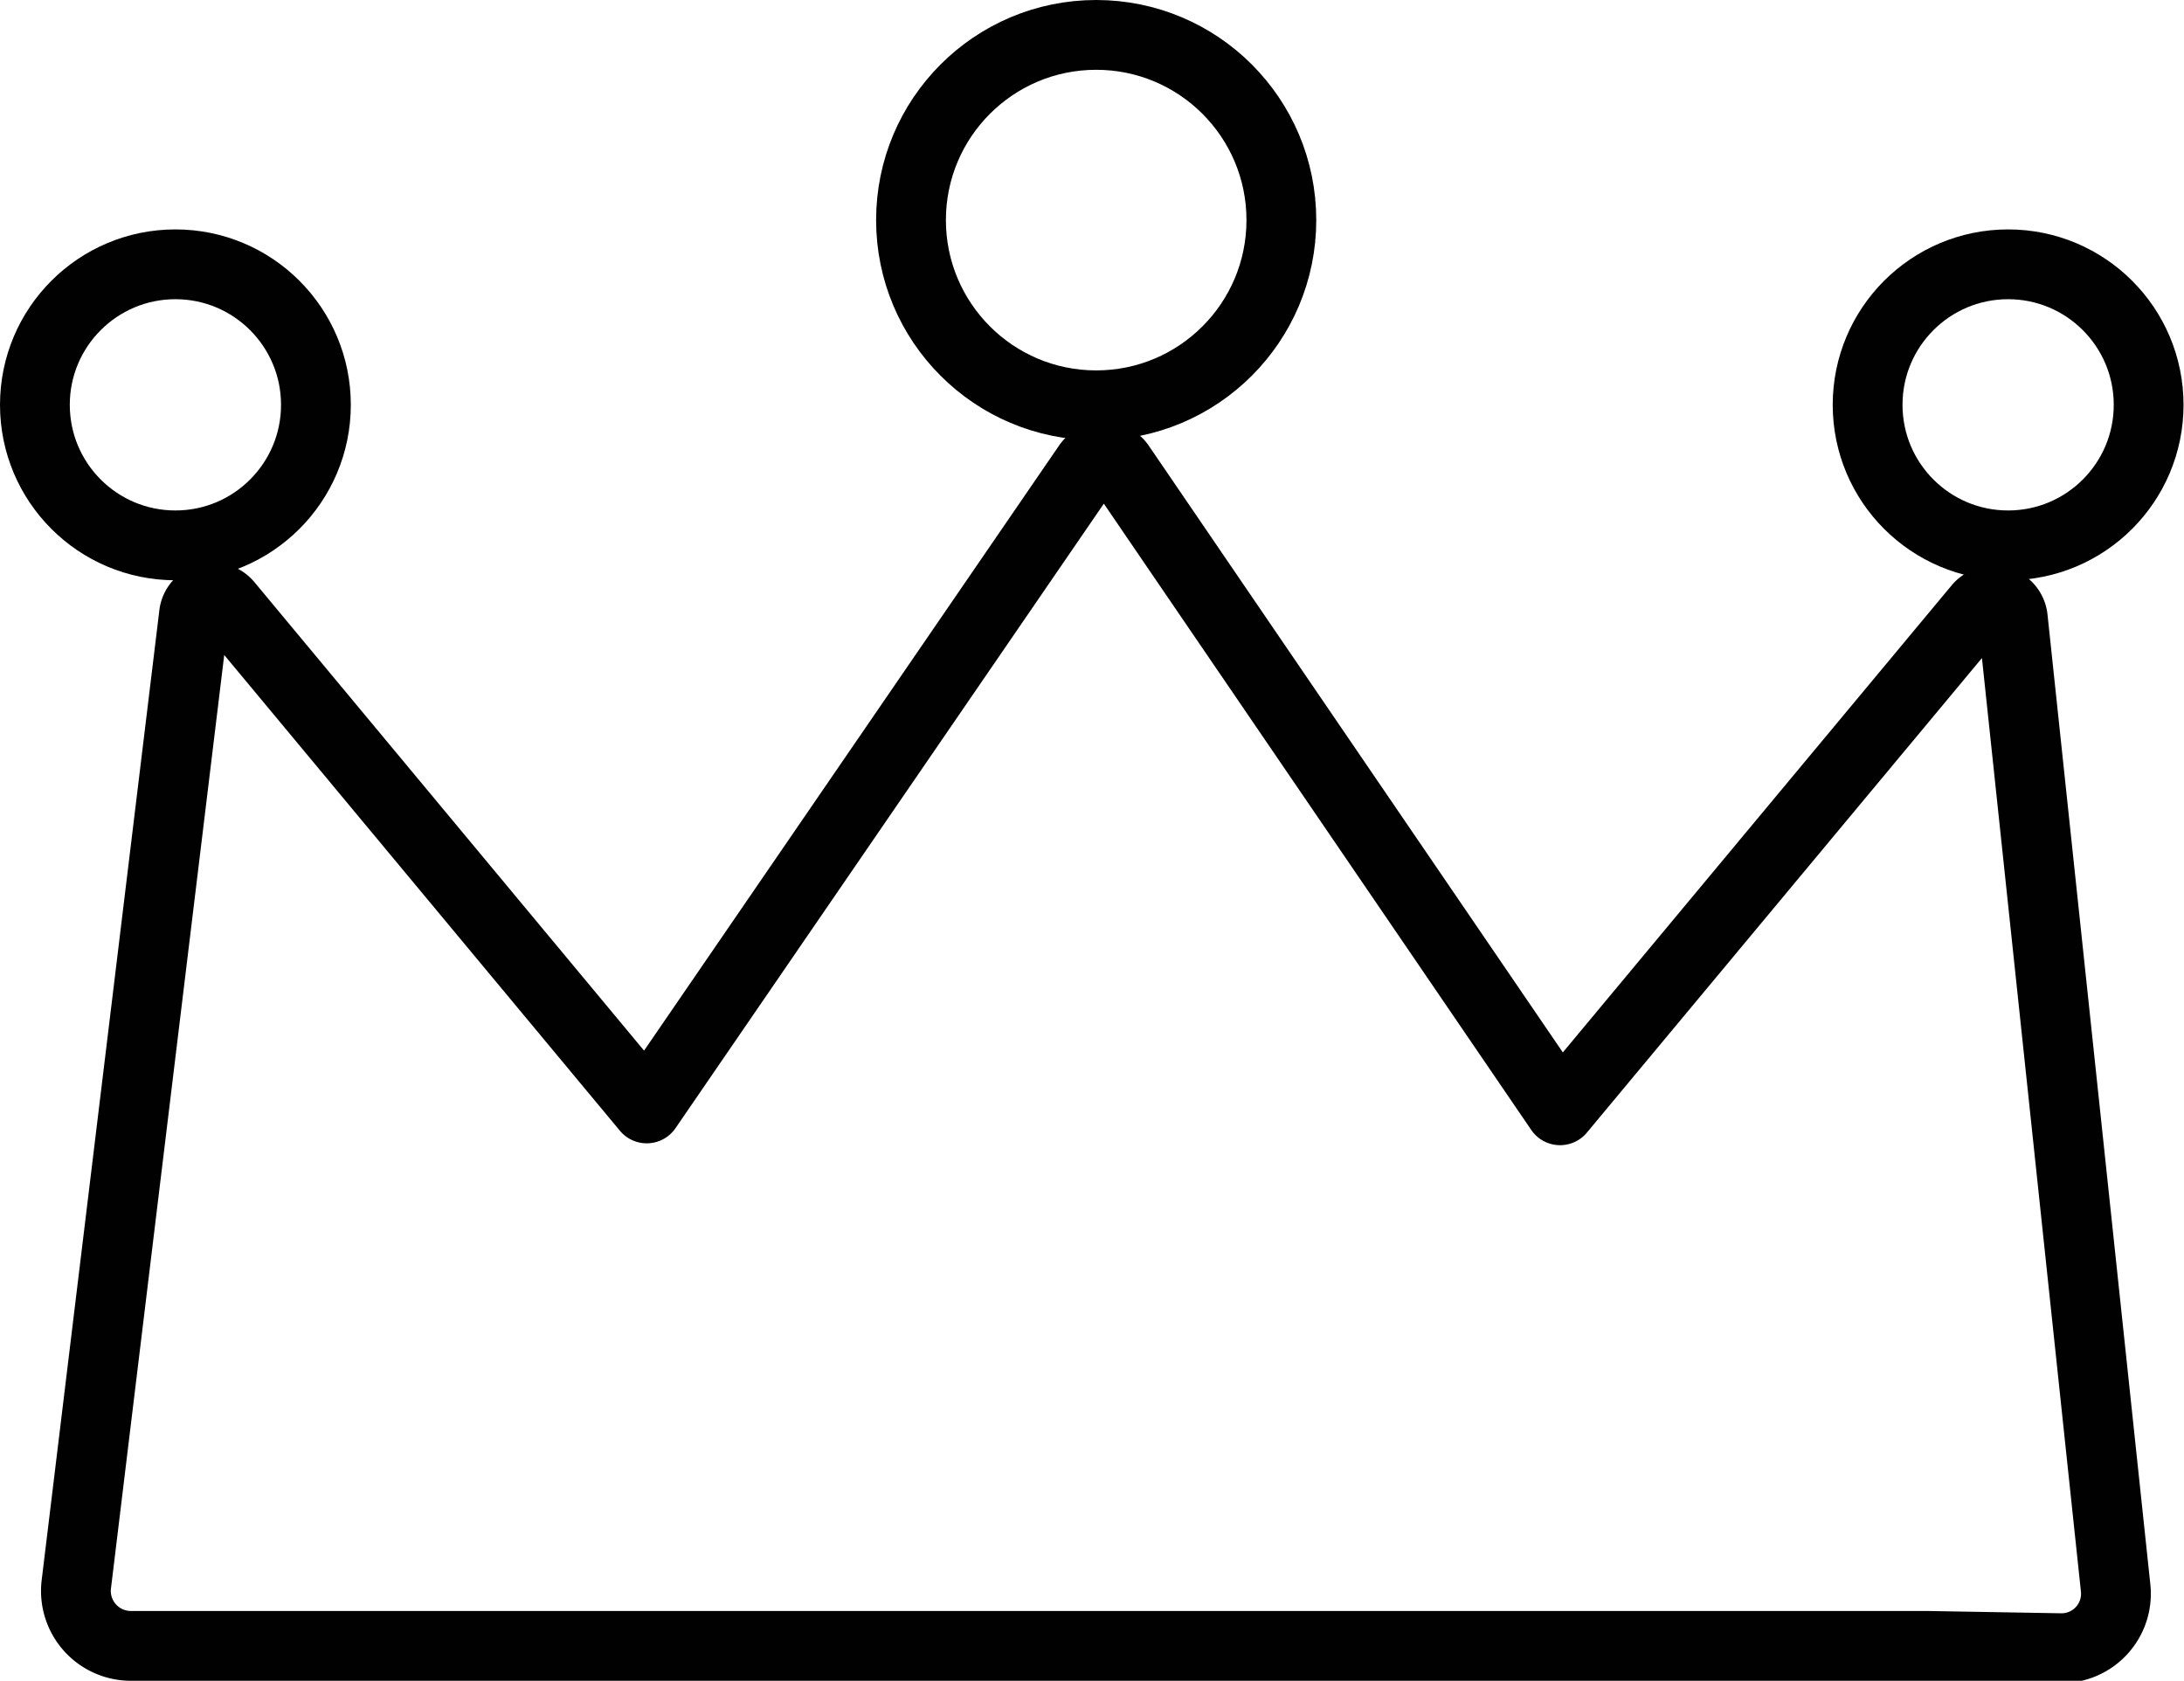 <svg xmlns="http://www.w3.org/2000/svg" viewBox="0 0 46.94 36.12"><defs><style>.cls-1,.cls-2{fill:none;stroke:#010101;stroke-width:1.5px;}.cls-1{stroke-linecap:round;stroke-linejoin:round;}.cls-2{stroke-miterlimit:10;}</style></defs><title>Crown</title><g id="Layer_2" data-name="Layer 2"><g id="Mastery"><g id="Crown"><path class="cls-1" d="M41.41,35.37H2.81a1.18,1.18,0,0,1-1.17-1.32L4.17,13.2A.41.41,0,0,1,4.9,13l9,10.82L23.38,10a.42.42,0,0,1,.69,0l9.46,13.86,9-10.81a.42.42,0,0,1,.73.23l2.21,20.84a1.17,1.17,0,0,1-1.17,1.3Z"/><circle class="cls-2" cx="3.77" cy="8.7" r="3.02"/><circle class="cls-2" cx="43.16" cy="8.7" r="3.02"/><circle class="cls-2" cx="23.56" cy="4.73" r="3.98"/></g></g></g></svg>